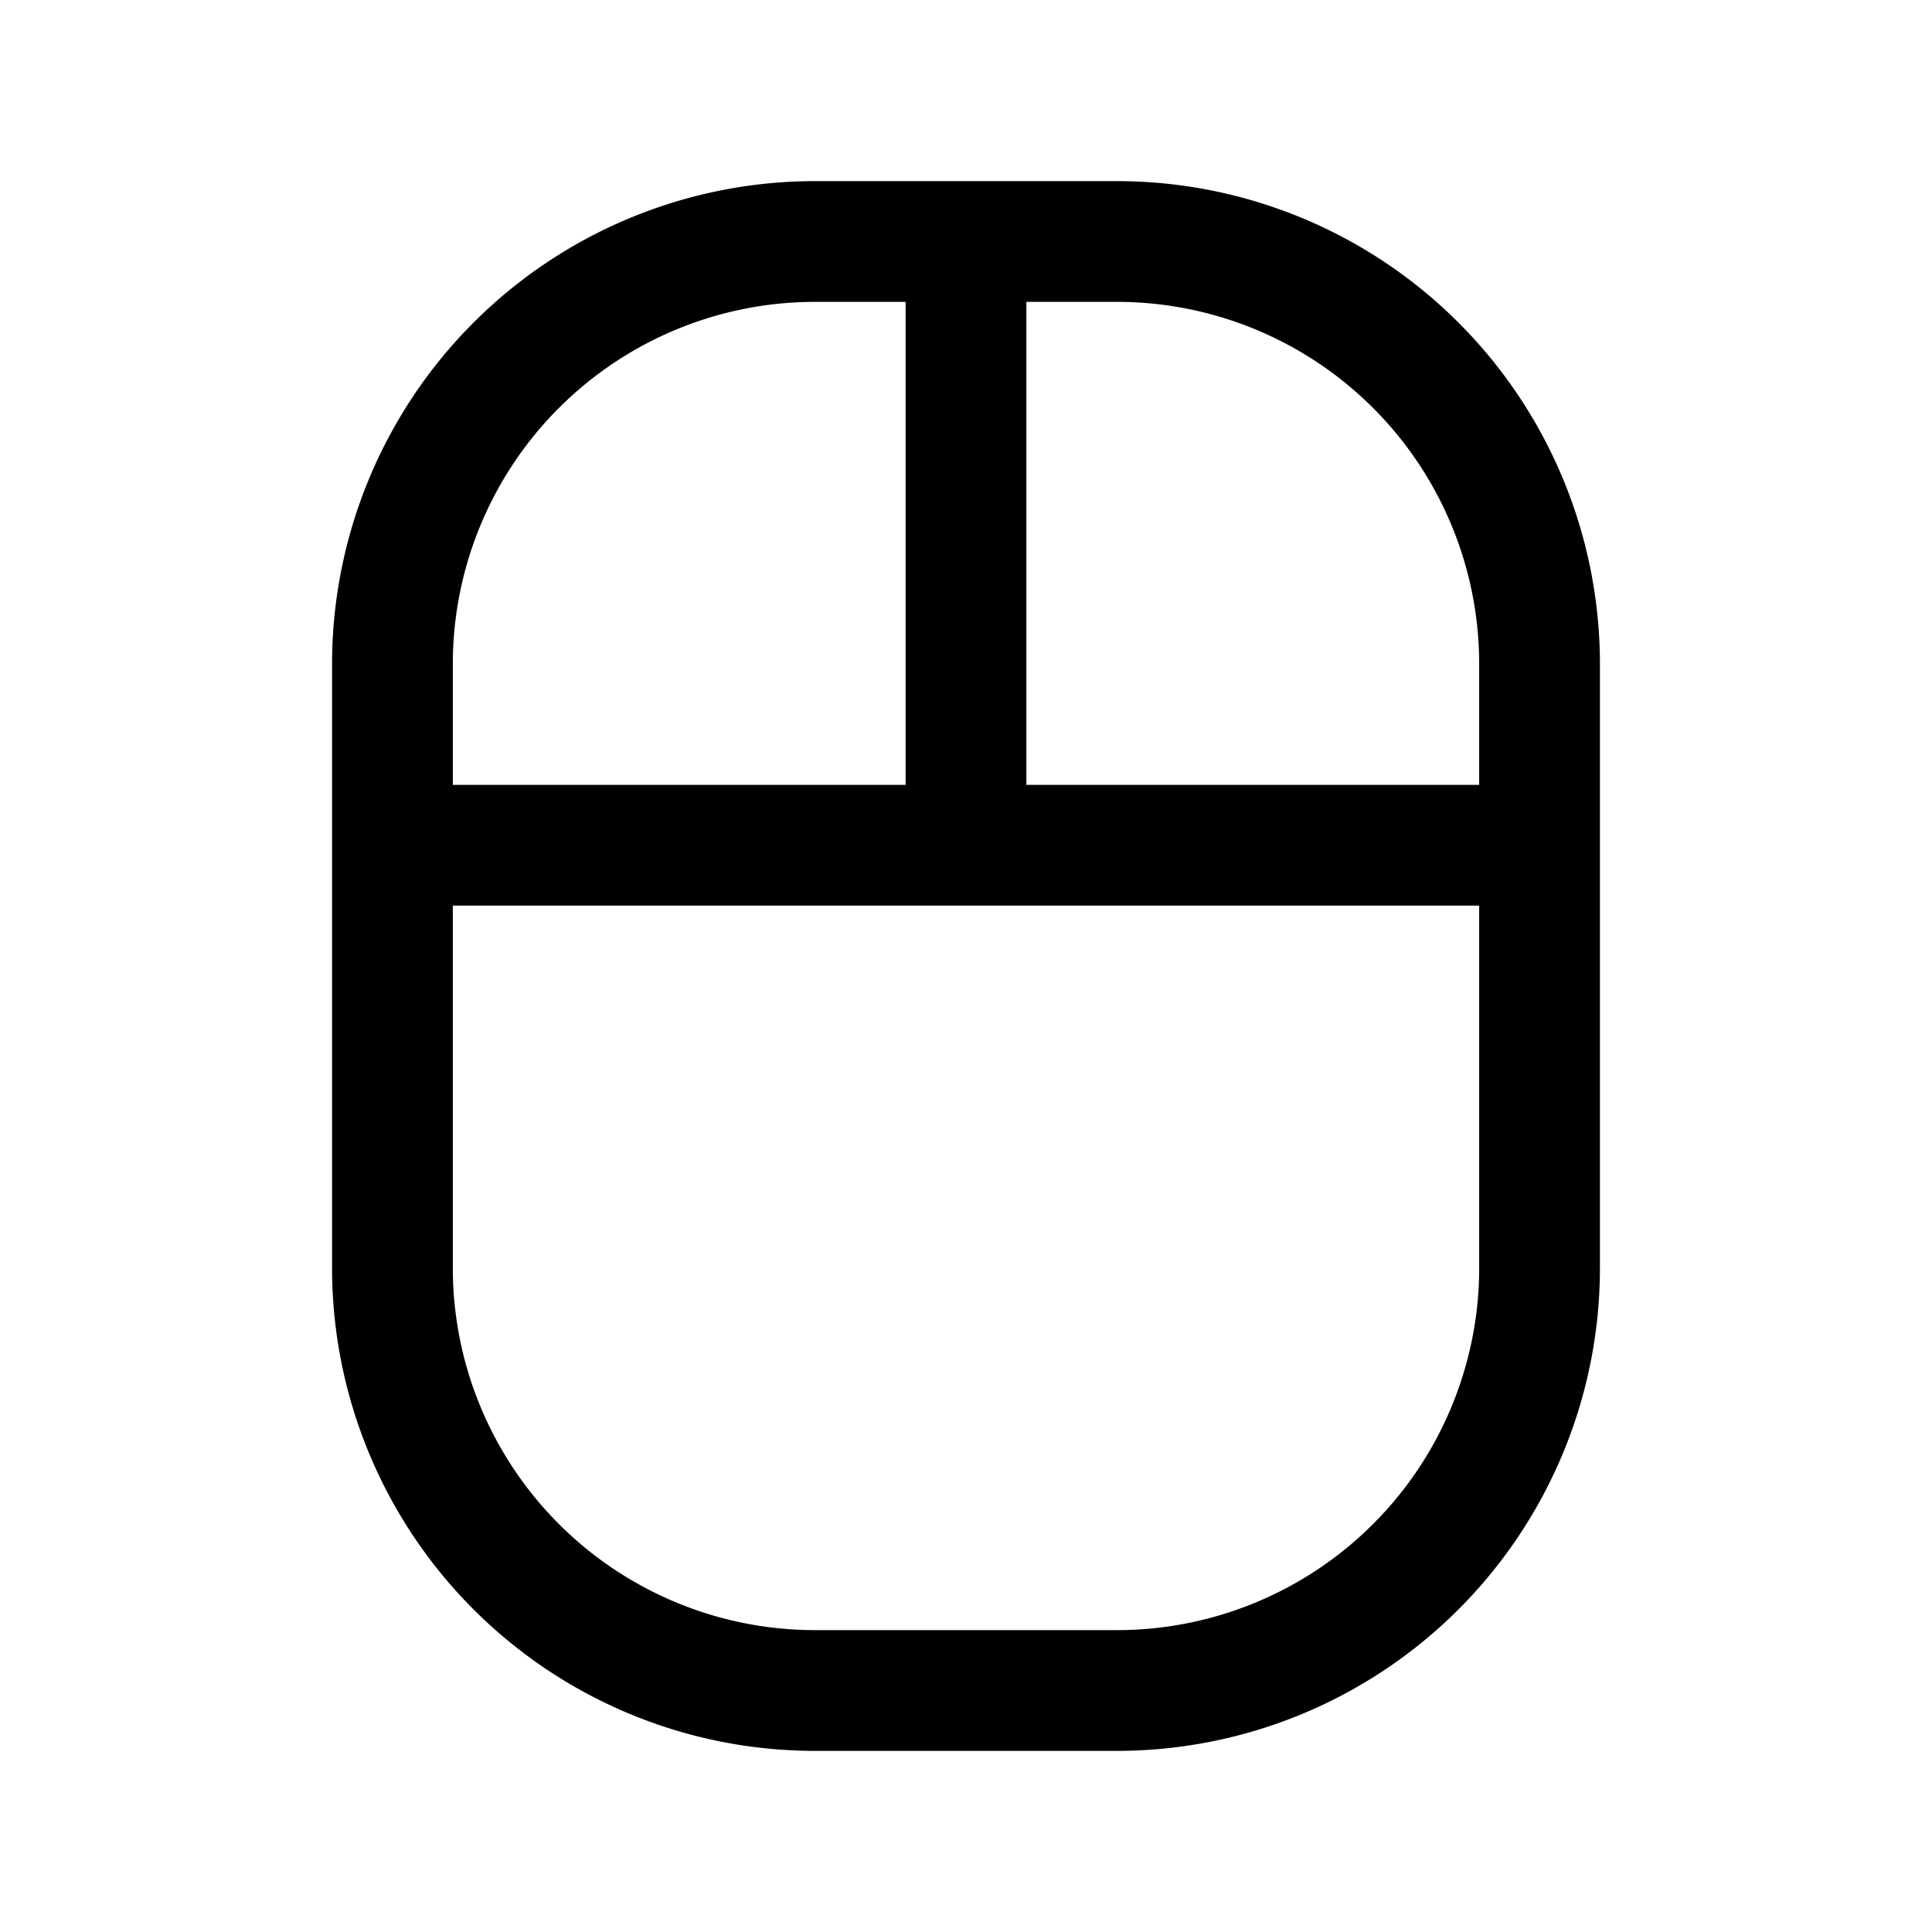<svg xmlns="http://www.w3.org/2000/svg" fill="none" viewBox="0 0 32 32" stroke-width="2" stroke="currentColor" aria-hidden="true">
  <path stroke-linecap="round" stroke-linejoin="round" d="M18.5 4h-5a7 7 0 00-7 7v10a7 7 0 007 7h5a7 7 0 007-7V11a7 7 0 00-7-7zM6.5 14h19M16 14V4"/>
</svg>

